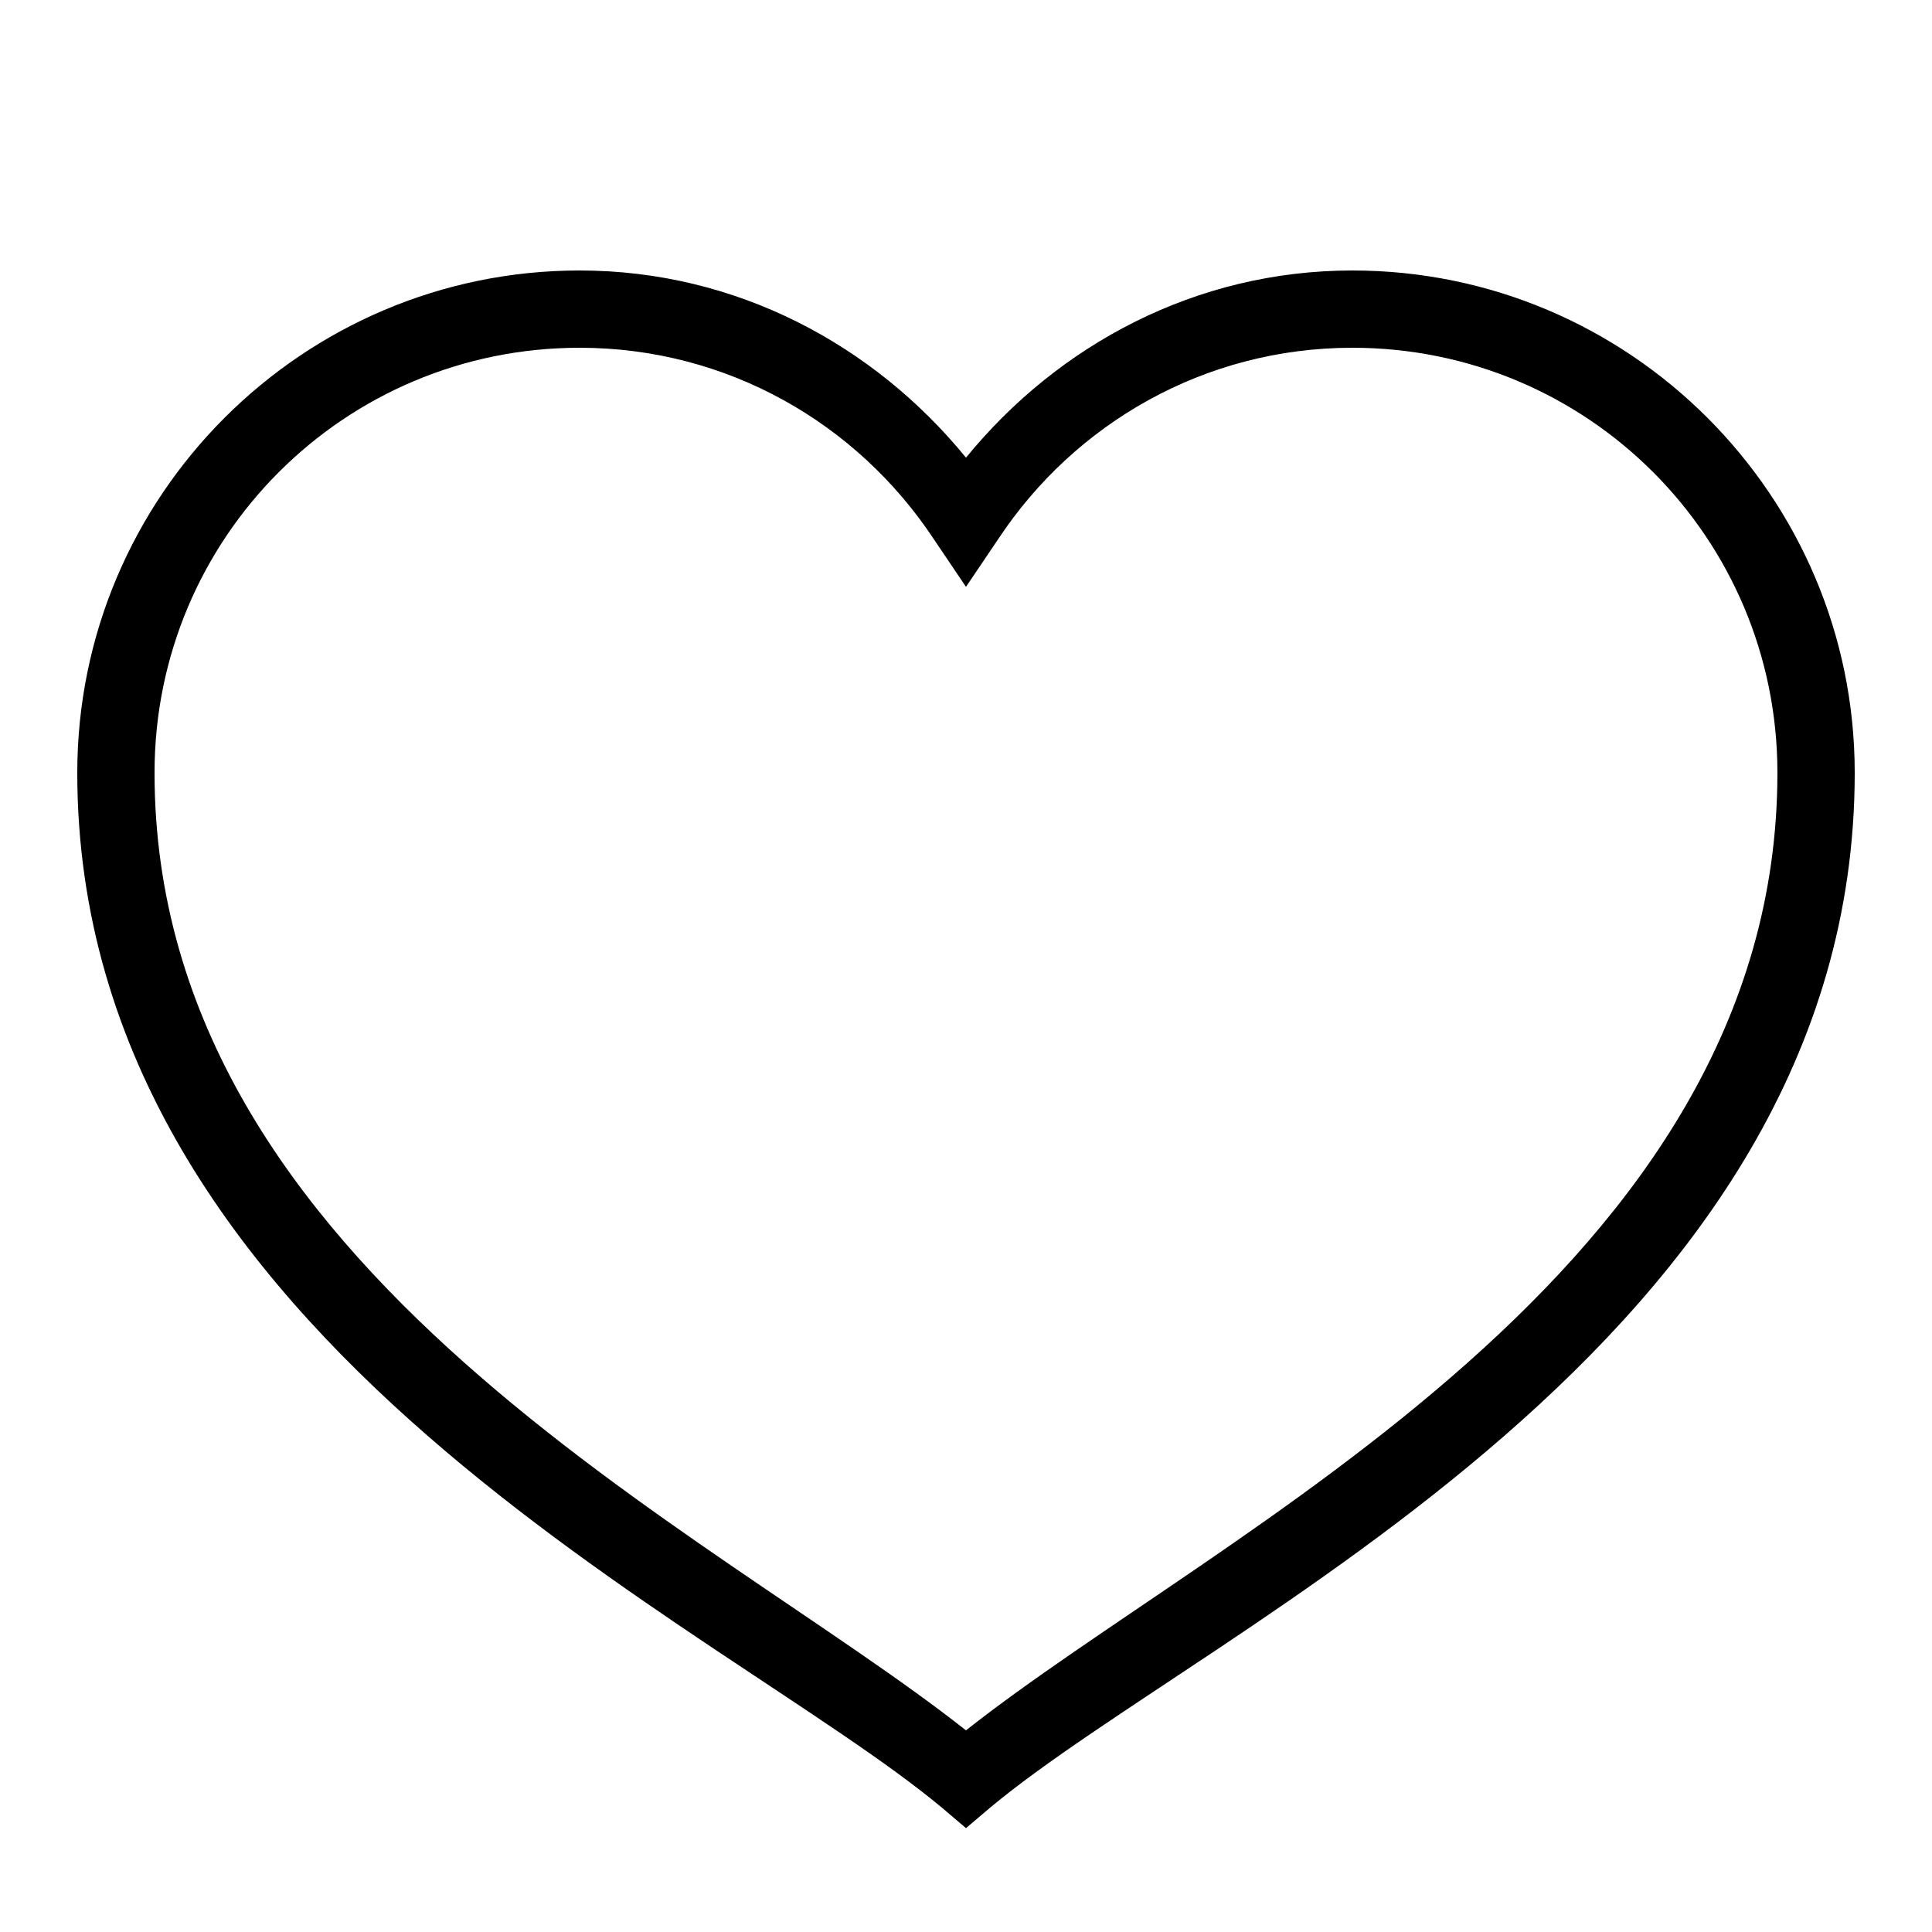 <svg fill="#000000" xmlns="http://www.w3.org/2000/svg"  viewBox="0 0 172 172" width="40px" height="40px"><path d="M51.6,24.08c-24.658,0 -44.72,20.062 -44.72,44.72c0,50.78 57.432,75.841 76.97,92.127l2.15,1.827l2.15,-1.827c19.538,-16.286 76.97,-41.347 76.97,-92.127c0,-24.658 -20.062,-44.72 -44.72,-44.72c-13.948,0 -26.203,6.625 -34.4,16.663c-8.197,-10.038 -20.452,-16.663 -34.4,-16.663zM51.6,30.96c13.196,0 24.725,6.772 31.497,16.985l2.902,4.3l2.902,-4.3c6.772,-10.213 18.302,-16.985 31.497,-16.985c20.936,0 37.84,16.904 37.84,37.84c0,44.371 -49.557,67.335 -72.24,85.248c-22.683,-17.912 -72.24,-40.877 -72.24,-85.248c0,-20.936 16.904,-37.84 37.84,-37.84z"></path></svg>
